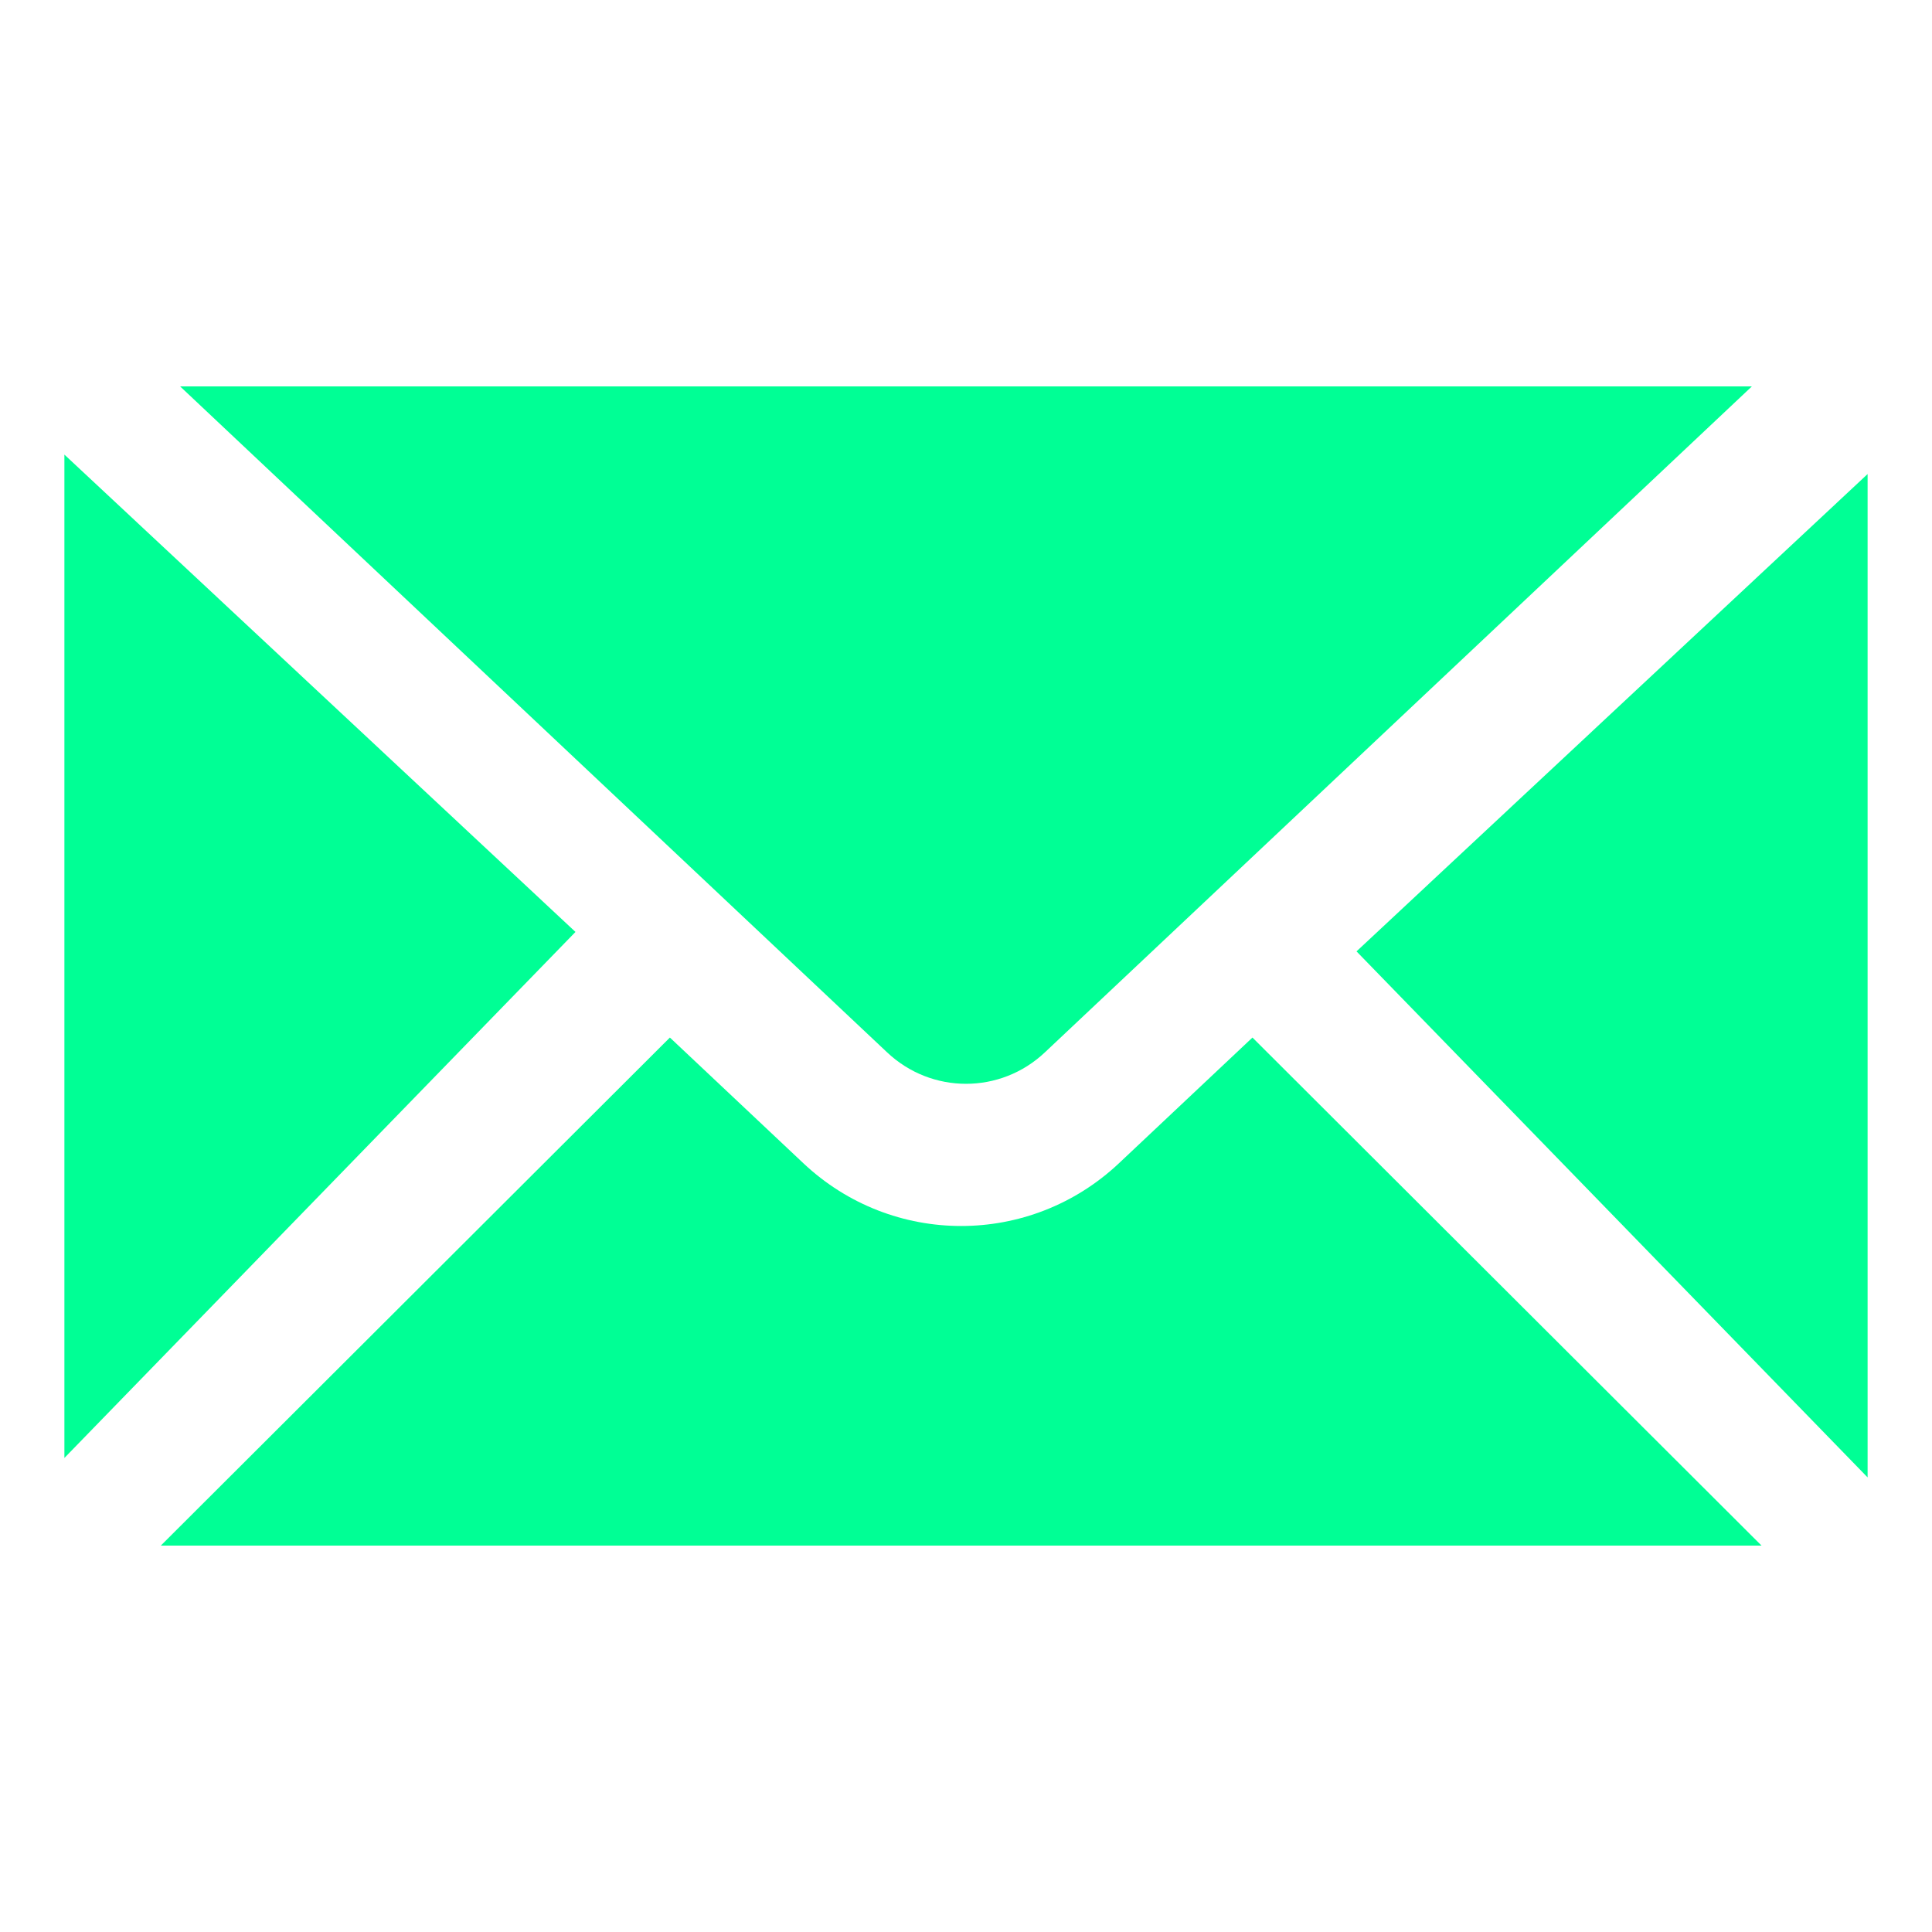 <svg width="30" height="30" viewBox="0 0 30 30" fill="none" xmlns="http://www.w3.org/2000/svg">
<path d="M27.203 6L16.225 16.341C15.535 16.992 14.465 16.992 13.775 16.341L2.797 6H27.203Z" fill="#00FF95"/>
<path d="M27.353 24H2.497L10.402 16.111L12.475 18.063C13.855 19.362 15.995 19.362 17.375 18.063L19.448 16.111L27.353 24Z" fill="#00FF95"/>
<path d="M8.936 14.471L1 7.059V22.639L8.936 14.471Z" fill="#00FF95"/>
<path d="M21.064 14.773L29 7.361V22.941L21.064 14.773Z" fill="#00FF95"/>
</svg>
